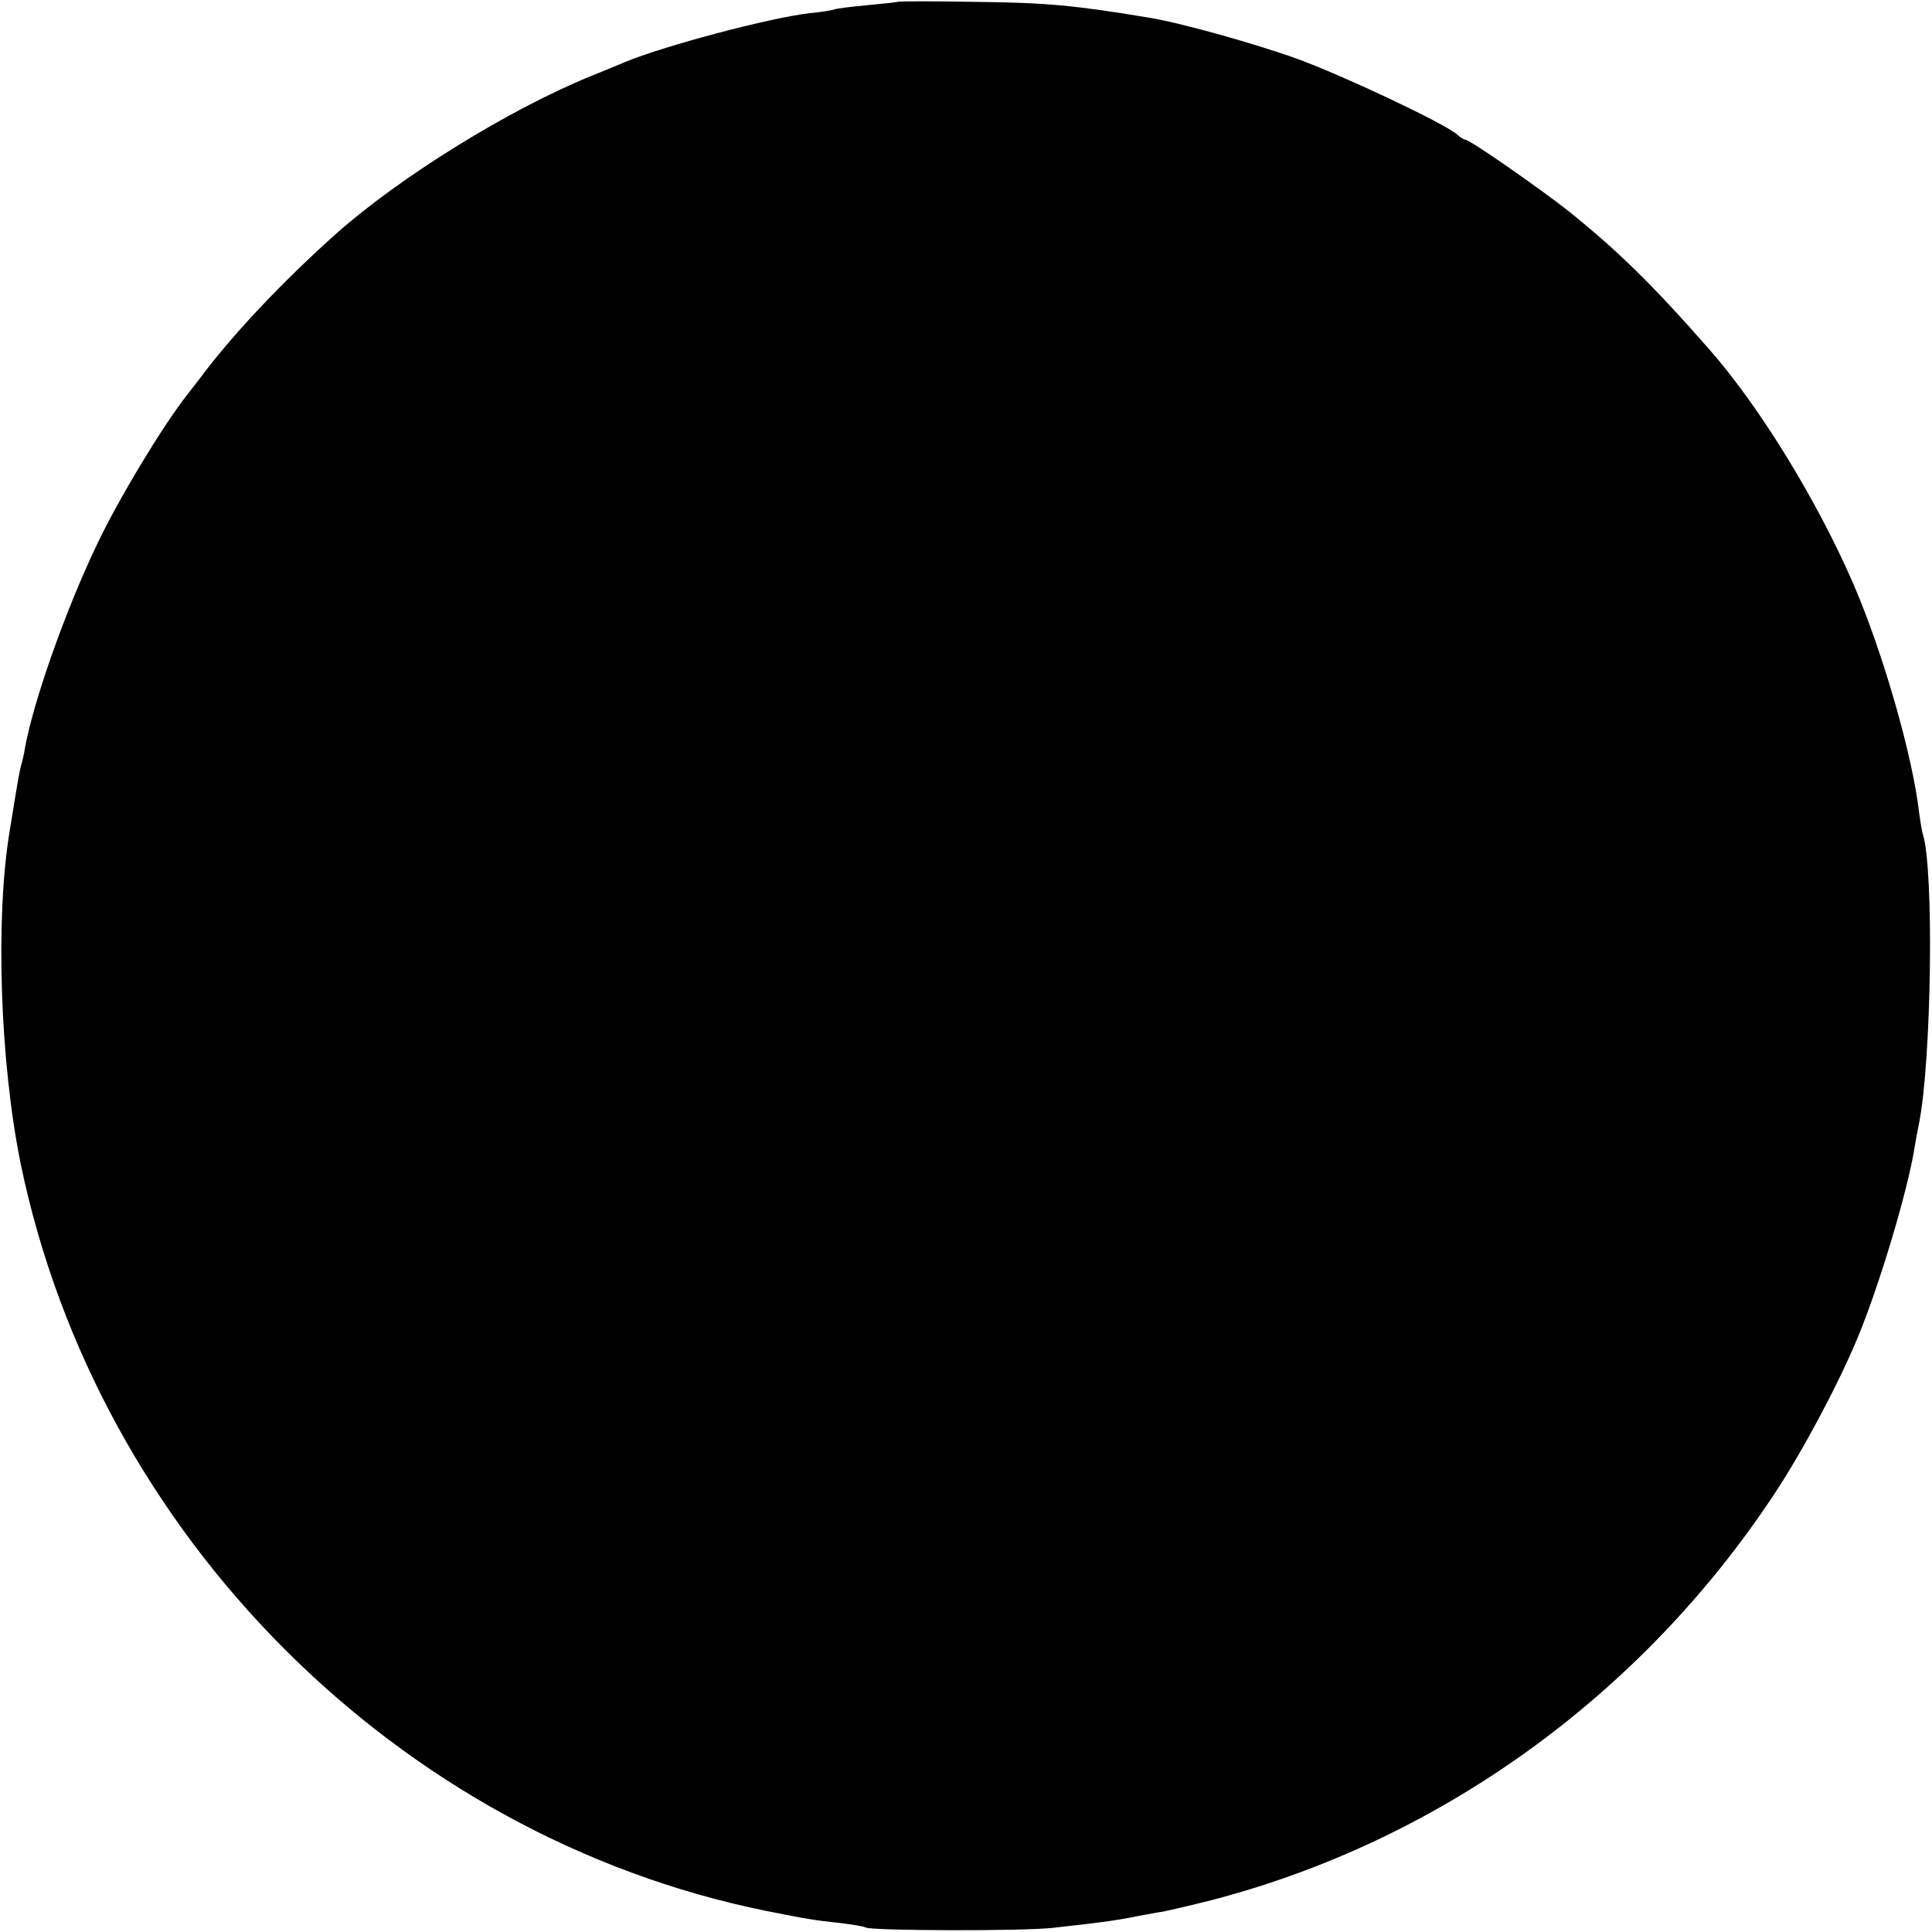 <?xml version="1.0" standalone="no"?>
<!DOCTYPE svg PUBLIC "-//W3C//DTD SVG 20010904//EN"
 "http://www.w3.org/TR/2001/REC-SVG-20010904/DTD/svg10.dtd">
<svg version="1.0" xmlns="http://www.w3.org/2000/svg"
 width="512pt" height="512pt" viewBox="0 0 512 512"
 preserveAspectRatio="xMidYMid meet">
<g transform="translate(0,512) scale(0.1,-0.1)"
fill="#000000" stroke="none">
<path d="M2378 5115 c-2 -1 -39 -5 -82 -9 -44 -4 -82 -9 -85 -11 -4 -2 -34 -7
-66 -10 -109 -13 -387 -87 -490 -130 -16 -7 -55 -23 -85 -35 -220 -89 -510
-269 -680 -420 -145 -130 -276 -269 -362 -385 -4 -5 -18 -23 -31 -40 -65 -82
-185 -281 -241 -400 -84 -176 -168 -416 -190 -538 -2 -15 -7 -35 -10 -45 -4
-15 -8 -36 -21 -117 -2 -11 -6 -36 -9 -55 -39 -232 -26 -615 29 -885 204 -984
999 -1781 1975 -1979 110 -22 129 -25 195 -32 33 -4 64 -9 69 -12 15 -9 418
-10 496 -1 144 16 171 20 240 34 14 2 37 7 52 9 15 3 72 16 127 30 606 157
1141 543 1494 1078 73 110 170 292 220 413 57 137 133 390 151 505 3 19 8 46
11 60 34 165 41 683 10 772 -2 7 -6 31 -9 53 -17 152 -97 429 -175 609 -96
221 -249 470 -382 621 -148 169 -242 261 -374 367 -75 59 -260 188 -272 188
-3 0 -14 6 -22 14 -33 29 -302 156 -423 200 -117 42 -314 97 -398 110 -193 32
-269 39 -452 41 -113 2 -208 2 -210 0z"/>
</g>
</svg>

